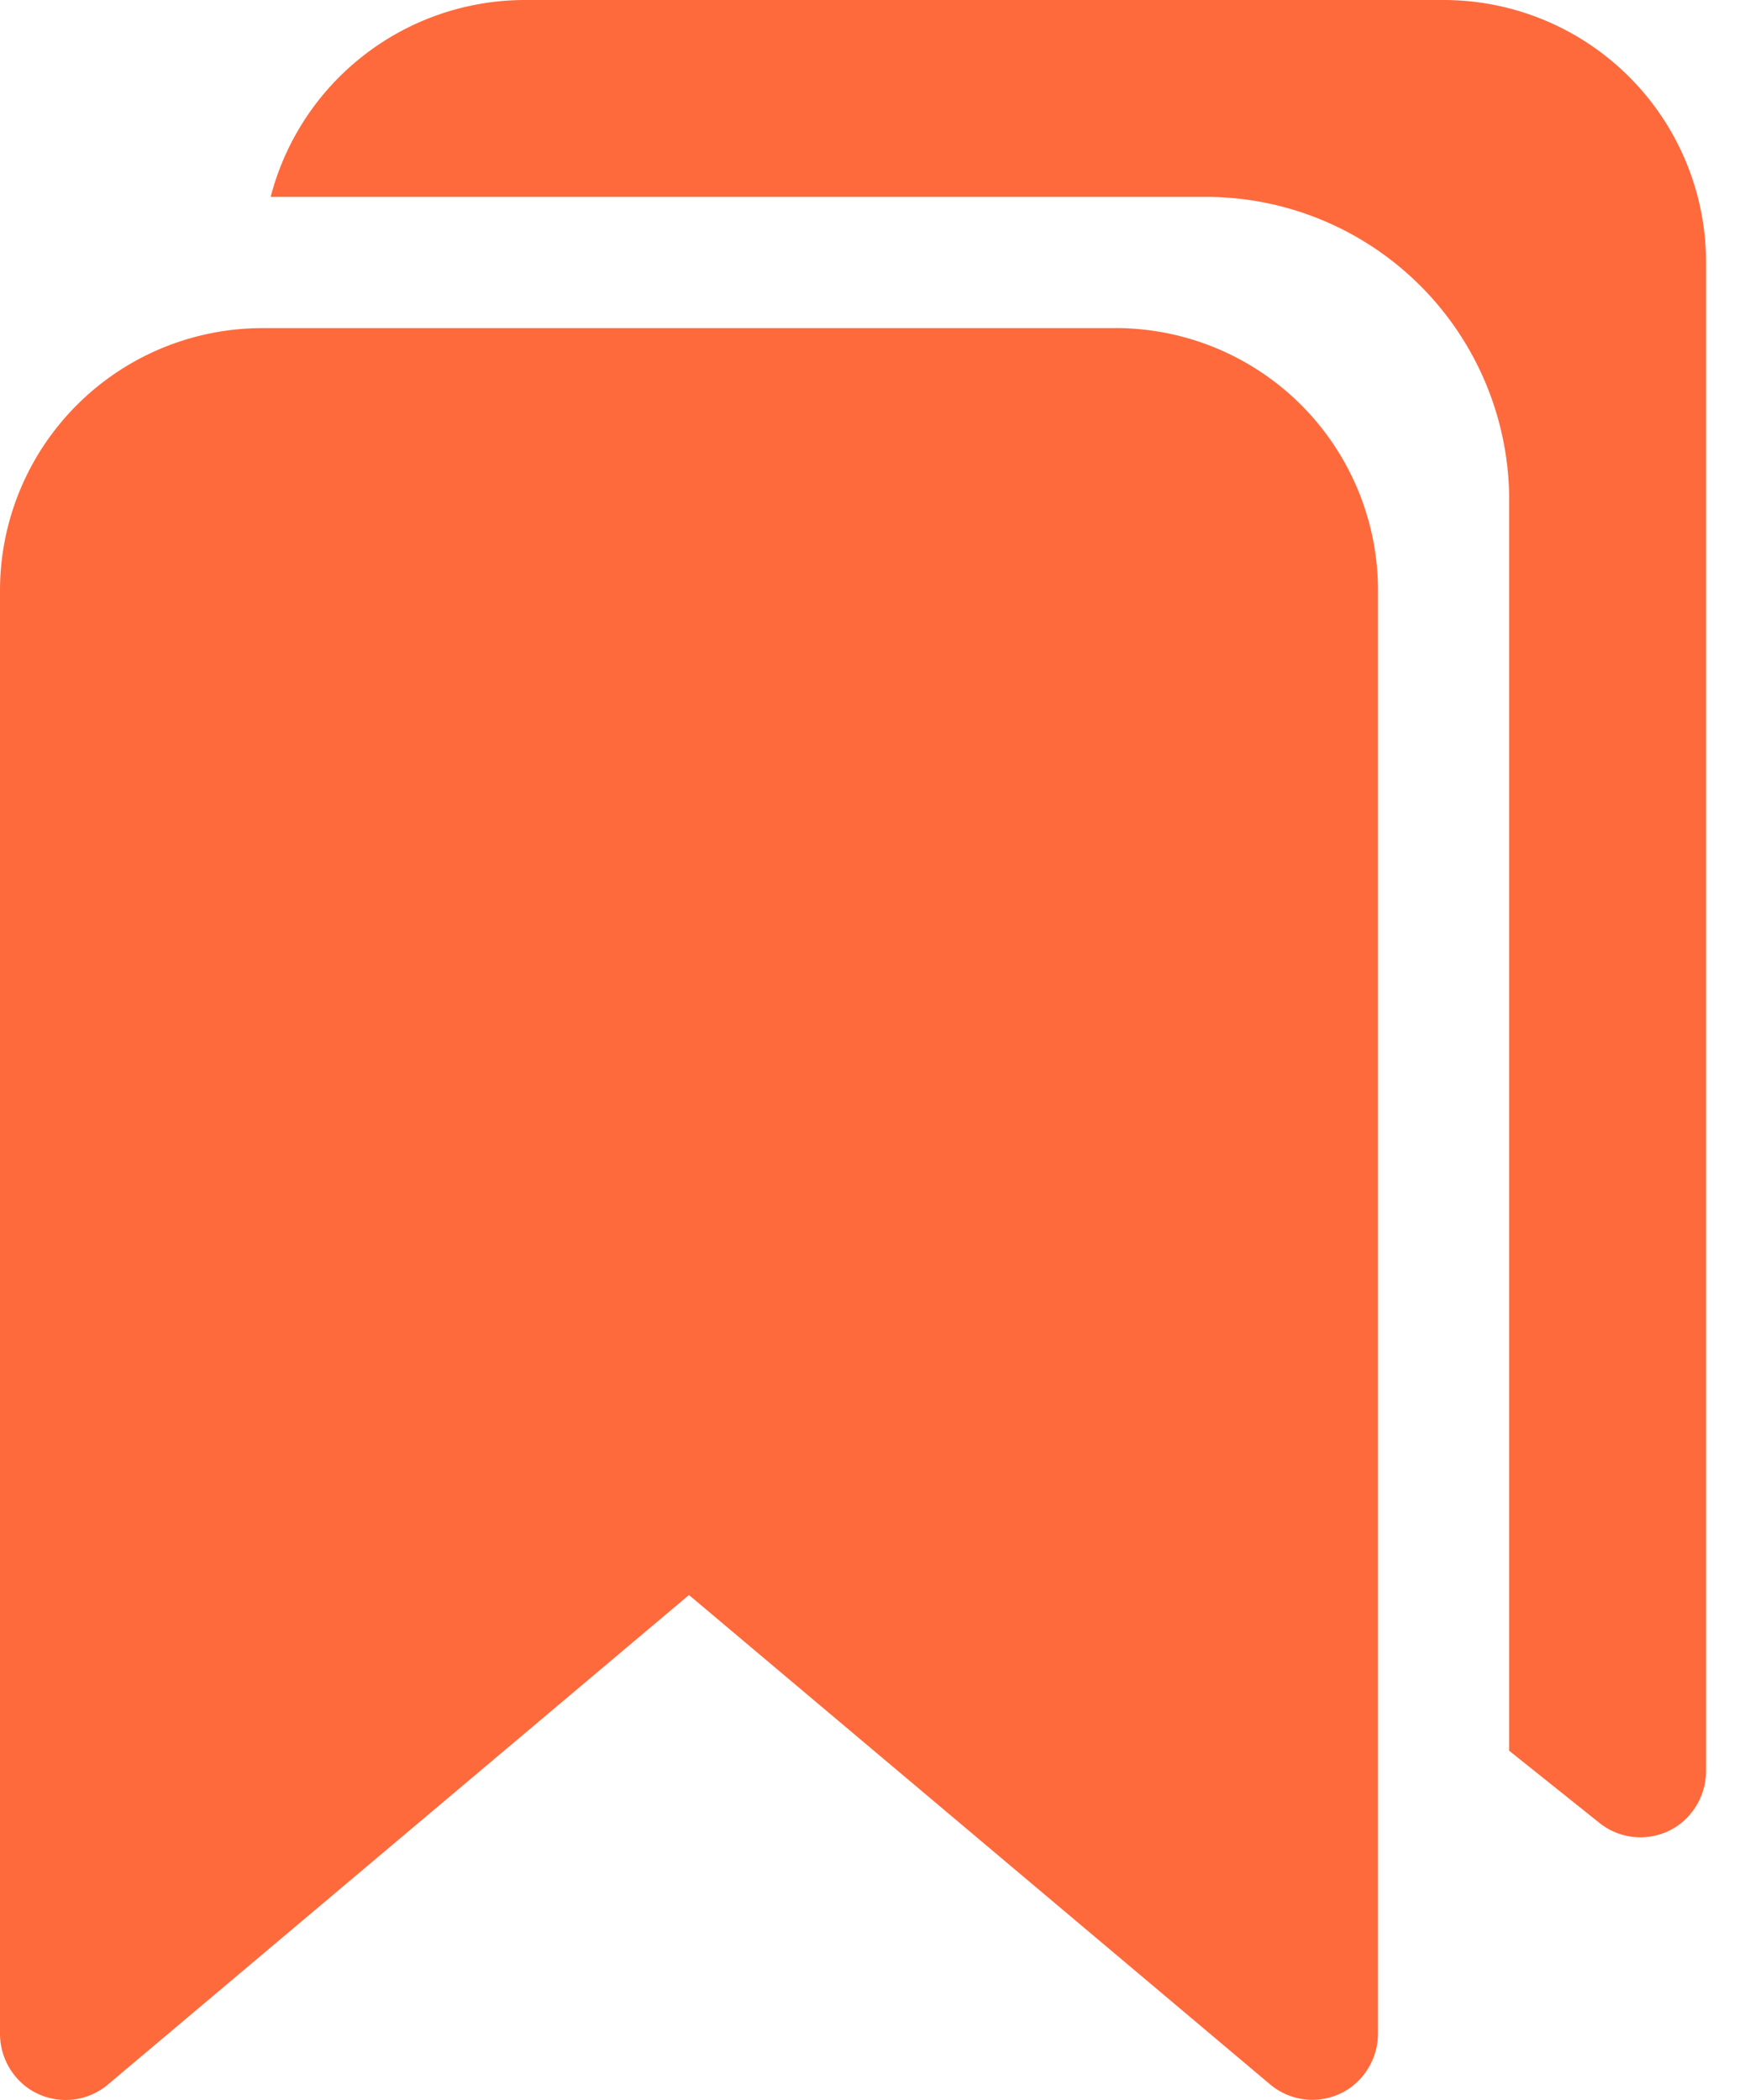 <svg id="label"  xmlns="http://www.w3.org/2000/svg" viewBox="0 0 30 36">
  <path fill="#FF6A3D" d="M24.747 0H9a4.507 4.507 0 0 0-4.36 3.375h16.03a5.202 5.202 0 0 1 5.202 5.202v21.436l1.547 1.237a1.125 1.125 0 0 0 1.36.035 1.153 1.153 0 0 0 .468-.943V4.5a4.5 4.5 0 0 0-4.5-4.5Z"/>
  <path fill="#FF6A3D" d="M19.123 5.625H4.5A4.5 4.5 0 0 0 0 10.124v24.72a1.15 1.15 0 0 0 .464.941 1.125 1.125 0 0 0 1.386-.05l9.961-8.392 9.962 8.389a1.125 1.125 0 0 0 1.378.056 1.153 1.153 0 0 0 .472-.945V10.124a4.5 4.5 0 0 0-4.5-4.5Z"/>
</svg>
